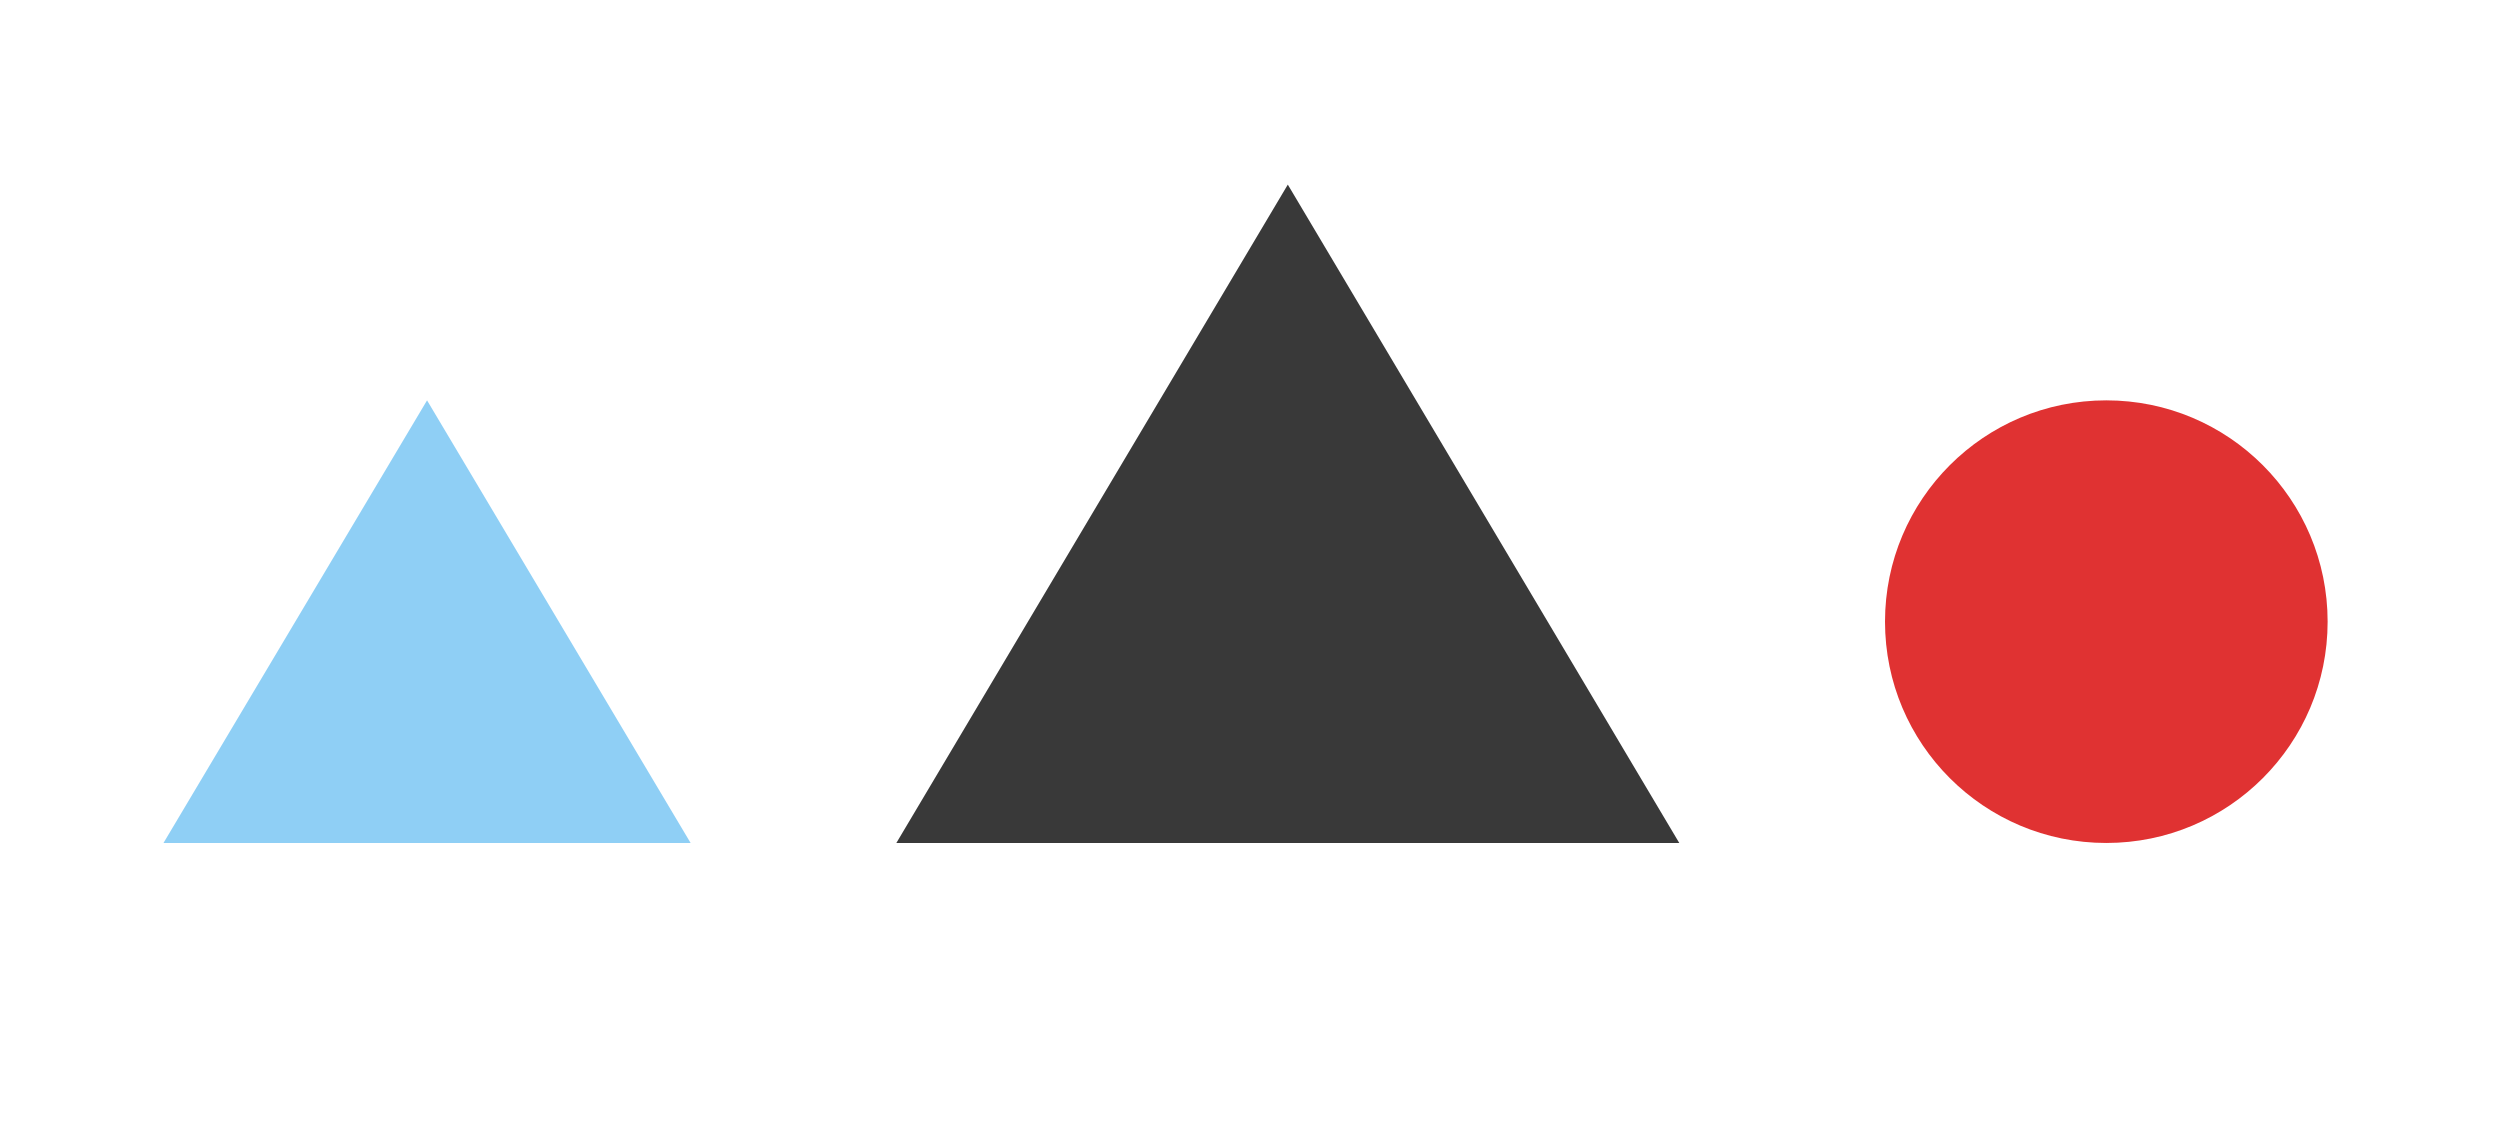 <?xml version="1.0" encoding="UTF-8" standalone="no"?>
<svg width="1124px" height="507px" viewBox="0 0 1124 507" version="1.1" xmlns="http://www.w3.org/2000/svg" xmlns:xlink="http://www.w3.org/1999/xlink" xmlns:sketch="http://www.bohemiancoding.com/sketch/ns">
    <!-- Generator: Sketch 3.0.3 (7891) - http://www.bohemiancoding.com/sketch -->
    <title>shapes</title>
    <desc>Created with Sketch.</desc>
    <defs></defs>
    <g id="Page-2" stroke="none" stroke-width="1" fill="none" fill-rule="evenodd" sketch:type="MSPage">
        <g id="shapes" sketch:type="MSArtboardGroup">
            <path d="M947,180 C892.047,180 847.5,224.548 847.5,279.5 C847.5,334.452 892.047,379 947,379 C1001.952,379 1046.5,334.452 1046.5,279.5 C1046.5,224.548 1001.952,180 947,180 L964.5,274.984" id="Verb---Blank" fill="#E03232" sketch:type="MSShapeGroup"></path>
            <polygon id="Triangle-1" fill="#393939" sketch:type="MSShapeGroup" points="579 83 755 379 403 379 "></polygon>
            <polygon id="Triangle-1-copy-2" fill="#8FCFF5" sketch:type="MSShapeGroup" points="192 180 310.5 379 73.5 379 "></polygon>
        </g>
    </g>
</svg>